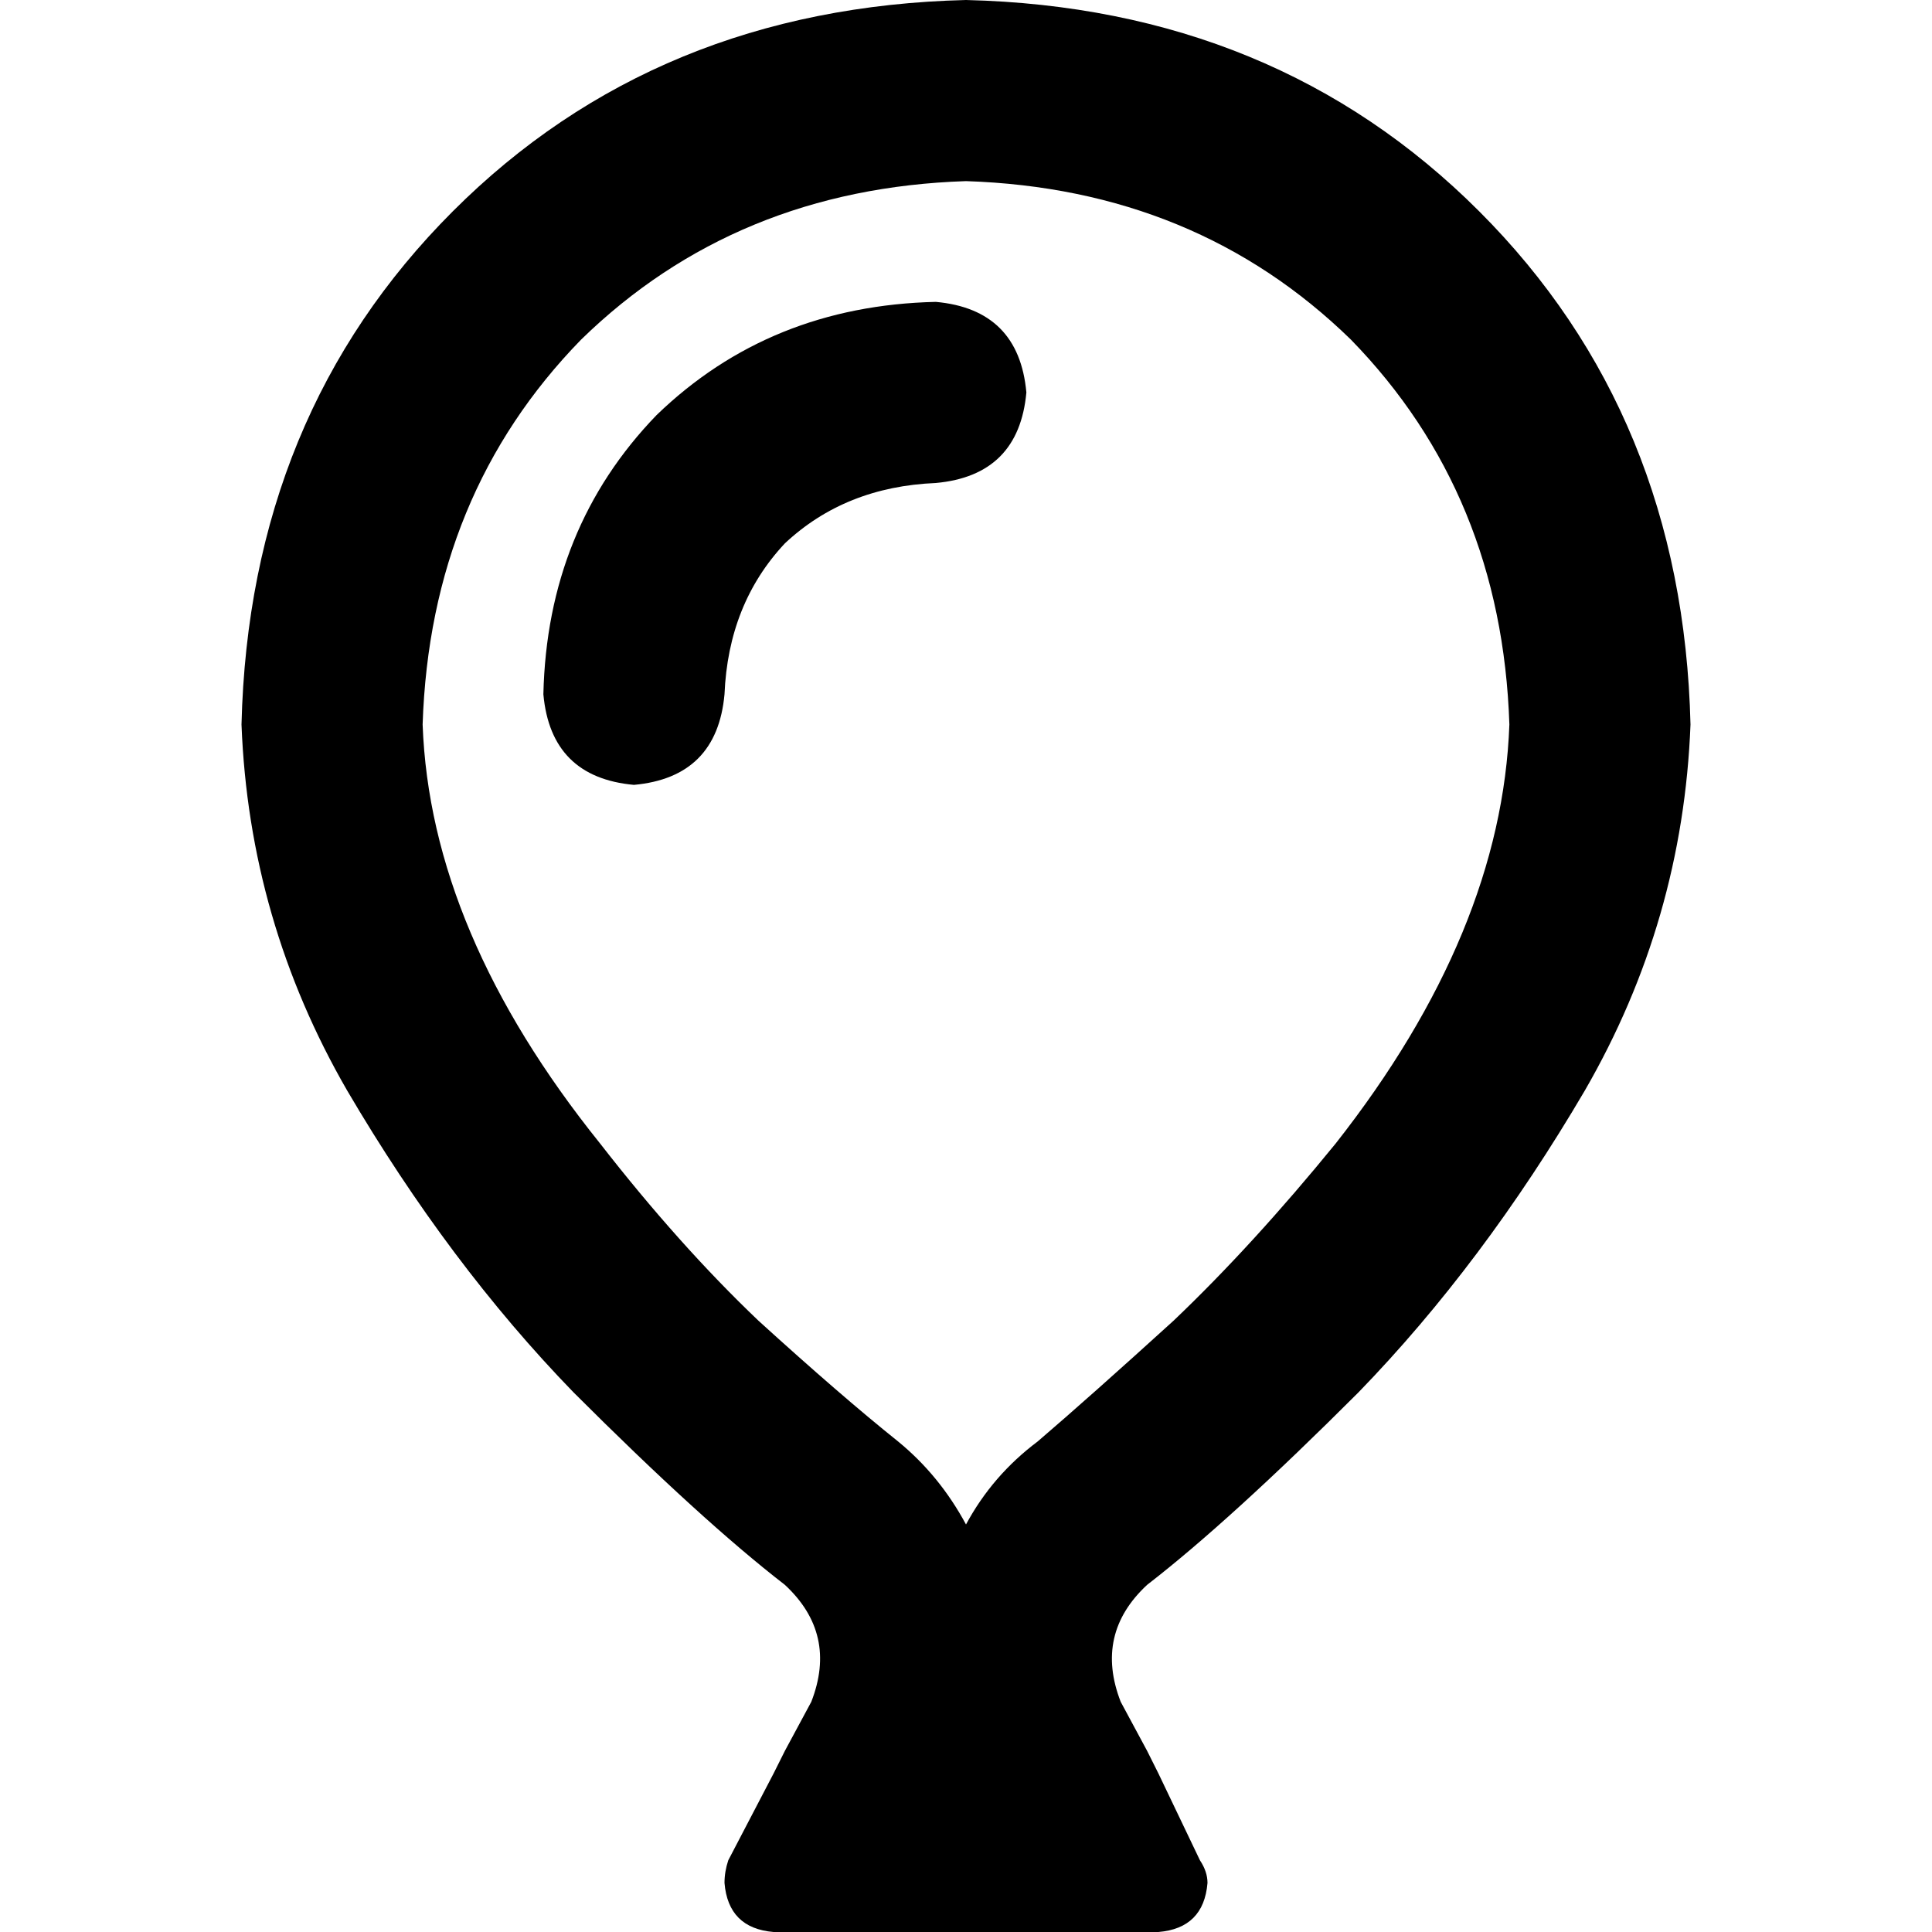 <svg xmlns="http://www.w3.org/2000/svg" viewBox="0 0 512 512">
  <path d="M 112 192 Q 114 131 154 90 L 154 90 Q 195 50 256 48 Q 317 50 358 90 Q 398 131 400 192 Q 398 247 354 303 Q 332 330 311 350 Q 289 370 275 382 Q 263 391 256 404 Q 249 391 238 382 Q 223 370 201 350 Q 180 330 159 303 Q 114 247 112 192 L 112 192 Z M 215 451 L 208 464 L 208 464 L 205 470 L 193 493 Q 192 496 192 499 Q 193 511 205 512 L 231 512 L 237 512 L 237 512 L 274 512 L 274 512 L 281 512 L 307 512 Q 319 511 320 499 Q 320 496 318 493 L 307 470 L 304 464 L 304 464 L 297 451 Q 290 433 304 420 Q 326 403 360 369 Q 393 335 420 289 Q 446 244 448 192 Q 446 110 392 56 Q 338 2 256 0 Q 174 2 120 56 Q 66 110 64 192 Q 66 244 92 289 Q 119 335 152 369 Q 186 403 208 420 Q 222 433 215 451 L 215 451 Z M 192 184 Q 193 160 208 144 L 208 144 Q 224 129 248 128 Q 270 126 272 104 Q 270 82 248 80 Q 204 81 174 110 Q 145 140 144 184 Q 146 206 168 208 Q 190 206 192 184 L 192 184 Z" />
</svg>